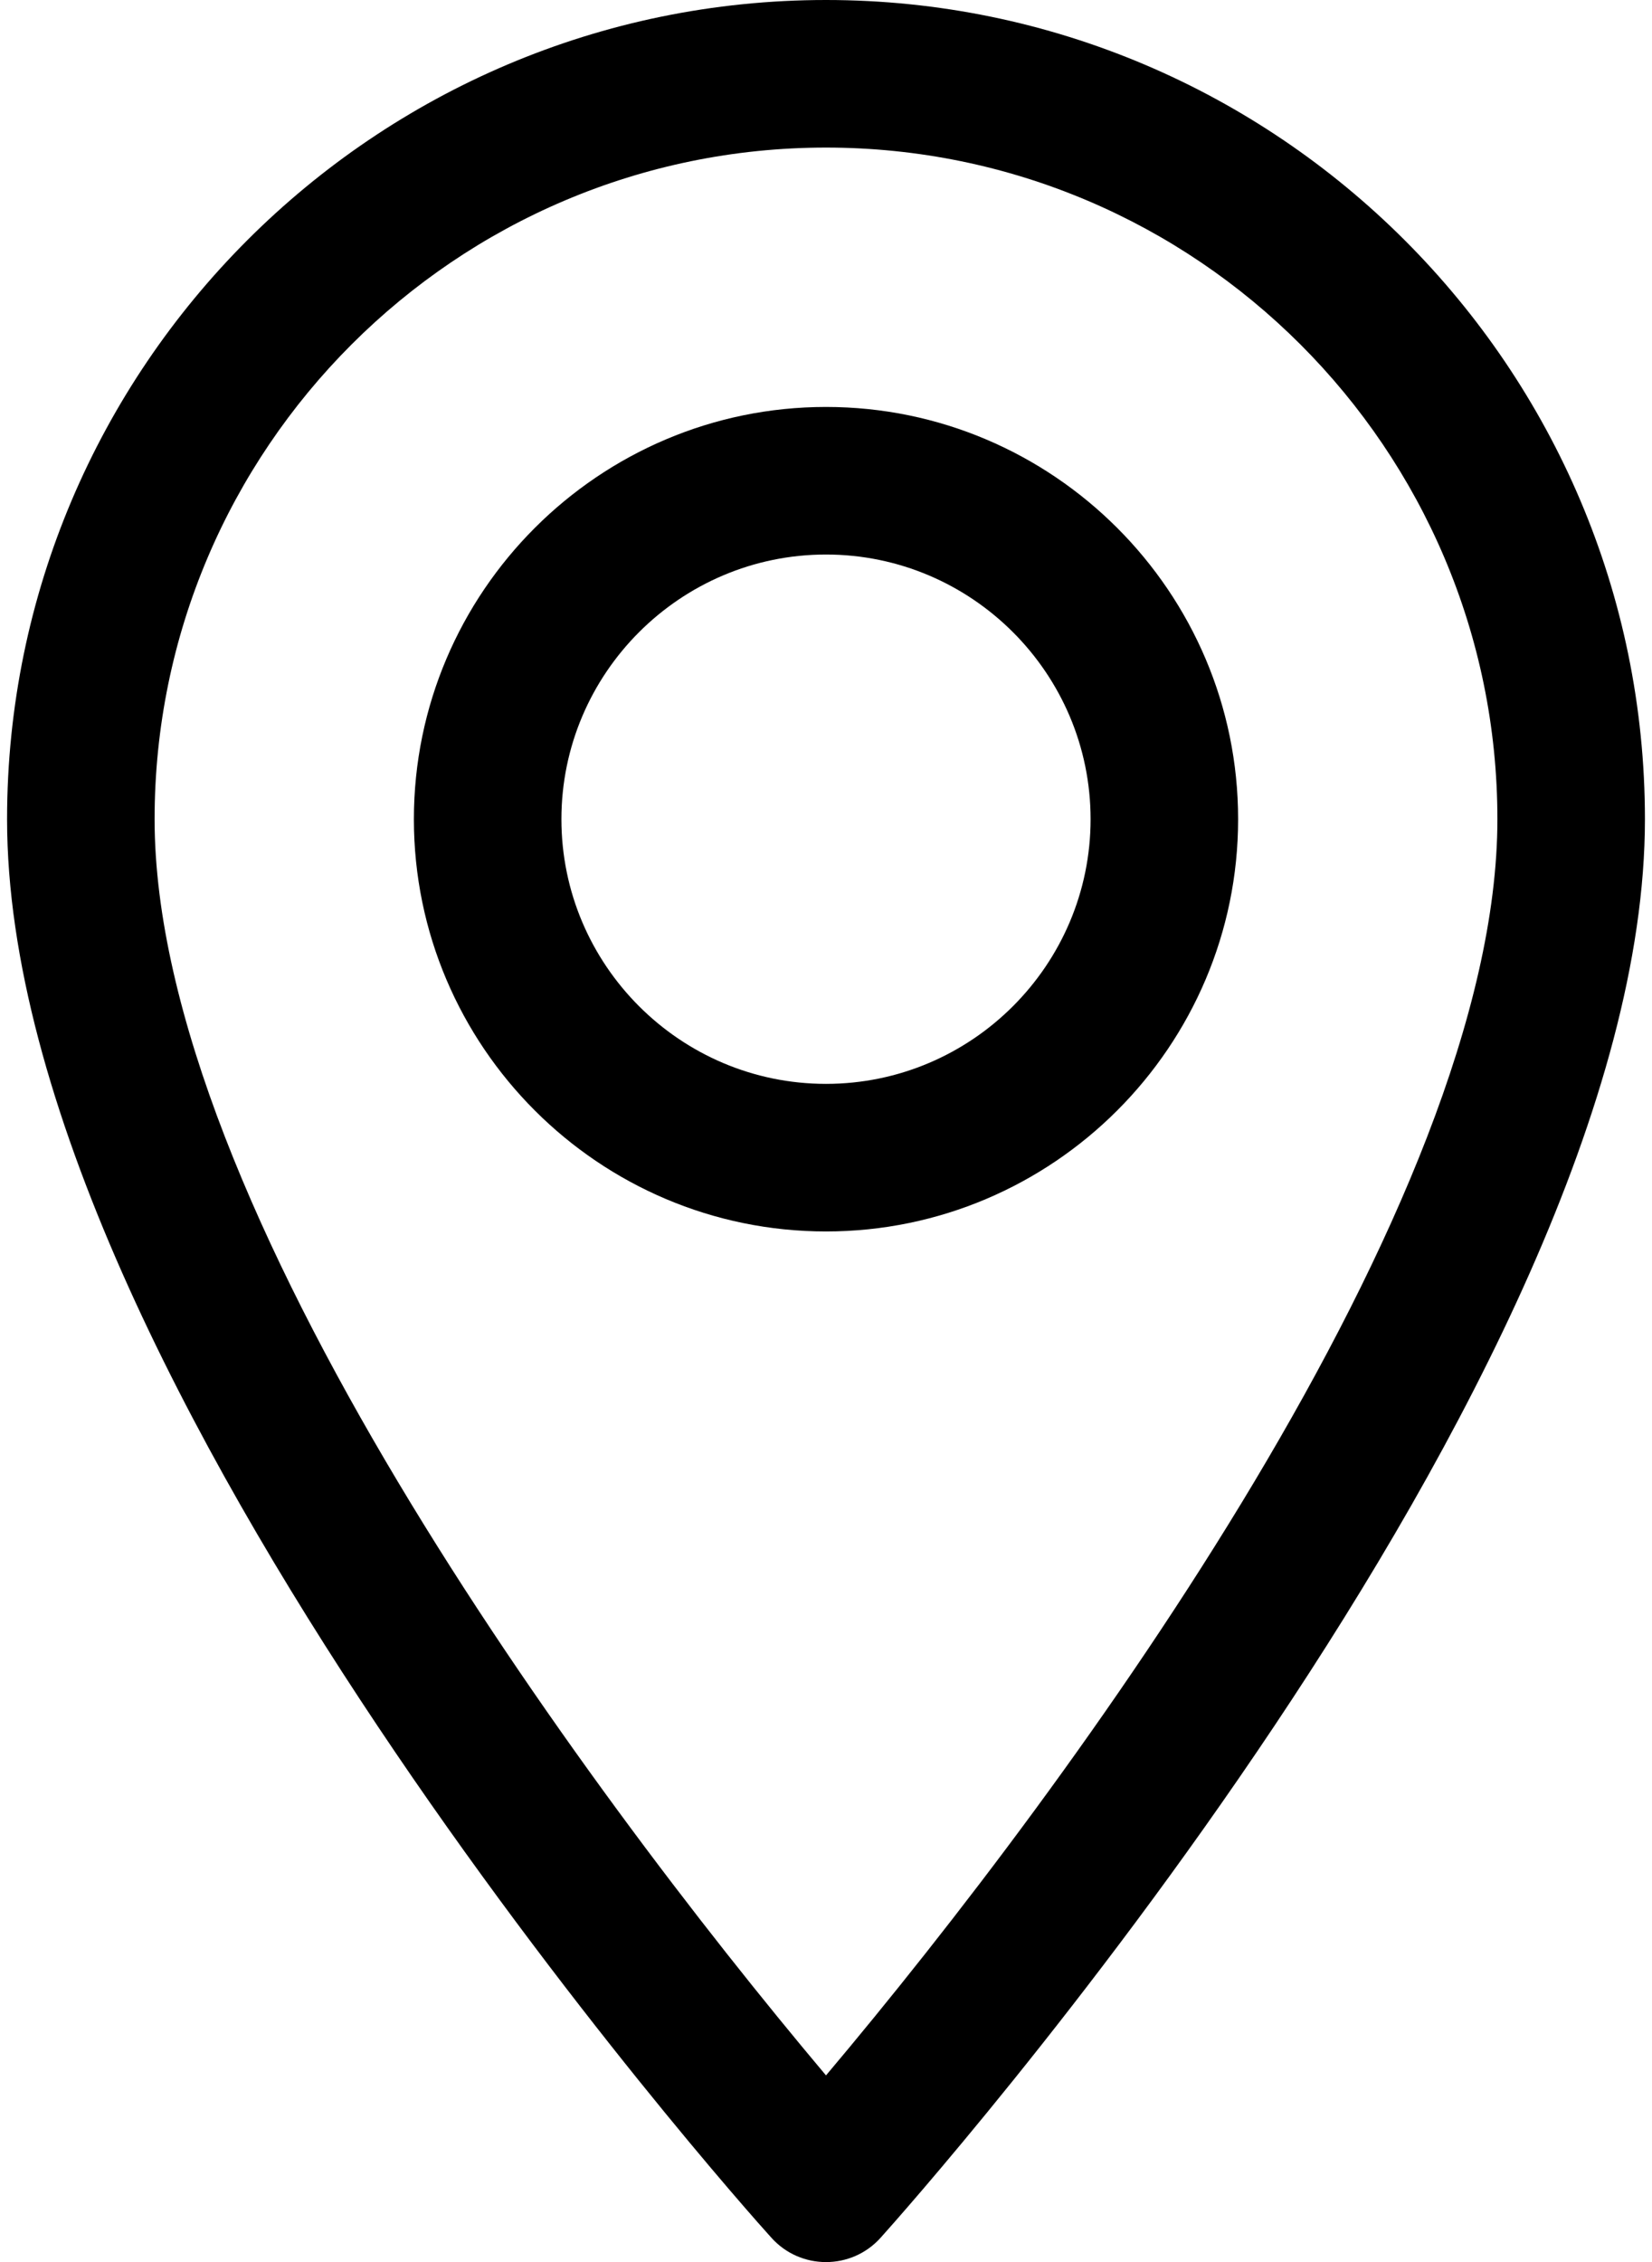 <?xml version="1.0" encoding="utf-8"?>
<!-- Generator: Adobe Illustrator 22.0.1, SVG Export Plug-In . SVG Version: 6.00 Build 0)  -->
<svg version="1.1" id="Layer_1" xmlns="http://www.w3.org/2000/svg" xmlns:xlink="http://www.w3.org/1999/xlink" x="0px" y="0px"
	 viewBox="0 0 374 512" style="enable-background:new 0 0 374 512;" xml:space="preserve">
<g>
	<g>
		<path d="M187,0C84.8,0,1.6,83.2,1.6,185.4c0,126.9,165.9,313.2,173,321c6.6,7.4,18.2,7.4,24.8,0c7.1-7.9,173-194.1,173-321
			C372.4,83.2,289.2,0,187,0z M187,469.7C131.2,403.4,35,272.5,35,185.4c0-83.8,68.2-152,152-152s152,68.2,152,152
			C339,272.5,242.9,403.4,187,469.7z"/>
	</g>
</g>
<g>
	<g>
		<path d="M187,92.1c-51.4,0-93.3,41.9-93.3,93.3s41.9,93.3,93.3,93.3s93.3-41.9,93.3-93.3S238.4,92.1,187,92.1z M187,245.3
			c-33,0-59.9-26.9-59.9-59.9s26.9-59.9,59.9-59.9s59.9,26.9,59.9,59.9S220,245.3,187,245.3z"/>
	</g>
</g>
</svg>
